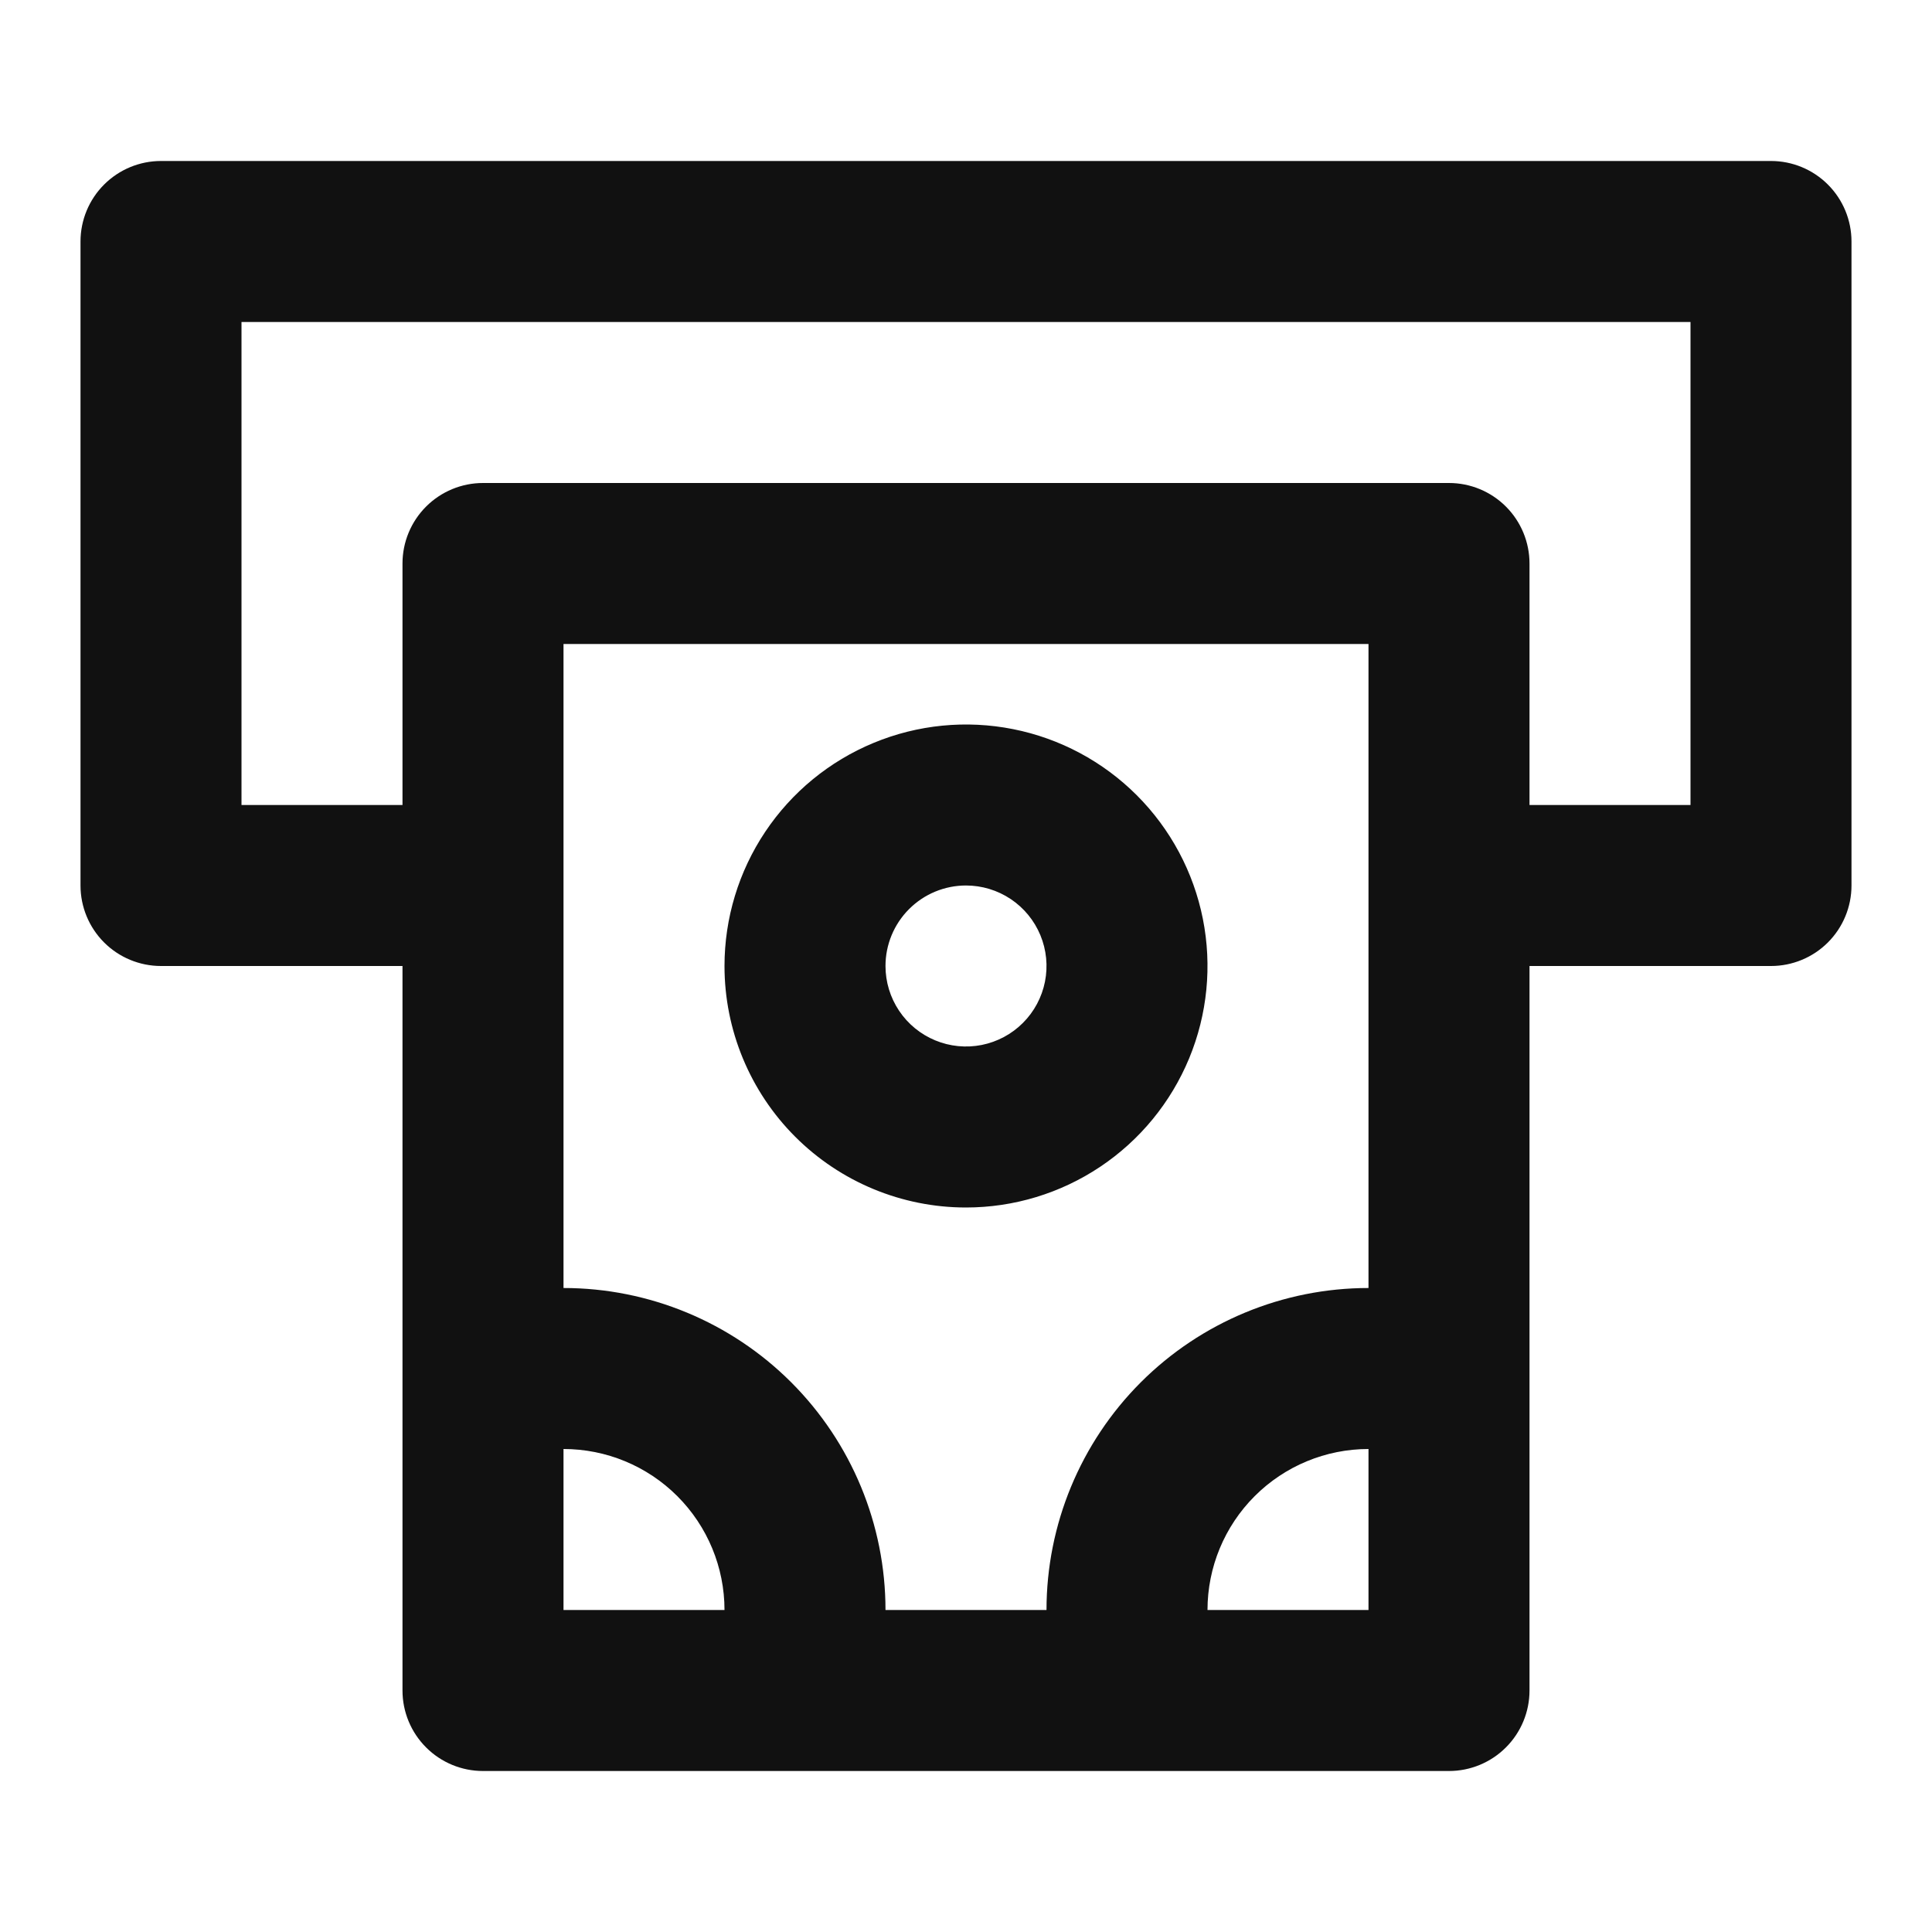 <svg width="100" height="100" viewBox="0 0 100 100" fill="none" xmlns="http://www.w3.org/2000/svg">
<path d="M91.667 8.333H8.333C7.228 8.333 6.169 8.772 5.387 9.554C4.606 10.335 4.167 11.395 4.167 12.5V45.833C4.167 46.938 4.606 47.998 5.387 48.78C6.169 49.561 7.228 50 8.333 50H20.833V87.5C20.833 88.605 21.272 89.665 22.054 90.446C22.835 91.228 23.895 91.667 25 91.667H75C76.105 91.667 77.165 91.228 77.946 90.446C78.728 89.665 79.167 88.605 79.167 87.5V50H91.667C92.772 50 93.832 49.561 94.613 48.78C95.394 47.998 95.833 46.938 95.833 45.833V12.5C95.833 11.395 95.394 10.335 94.613 9.554C93.832 8.772 92.772 8.333 91.667 8.333V8.333ZM29.167 83.333V75C31.377 75 33.496 75.878 35.059 77.441C36.622 79.004 37.5 81.123 37.5 83.333H29.167ZM70.833 83.333H62.5C62.5 81.123 63.378 79.004 64.941 77.441C66.504 75.878 68.623 75 70.833 75V83.333ZM70.833 66.667C66.413 66.667 62.174 68.423 59.048 71.548C55.923 74.674 54.167 78.913 54.167 83.333H45.833C45.833 78.913 44.078 74.674 40.952 71.548C37.826 68.423 33.587 66.667 29.167 66.667V33.333H70.833V66.667ZM87.5 41.667H79.167V29.167C79.167 28.062 78.728 27.002 77.946 26.22C77.165 25.439 76.105 25 75 25H25C23.895 25 22.835 25.439 22.054 26.22C21.272 27.002 20.833 28.062 20.833 29.167V41.667H12.5V16.667H87.5V41.667ZM50 62.5C52.472 62.5 54.889 61.767 56.945 60.393C59 59.02 60.602 57.068 61.549 54.783C62.495 52.499 62.742 49.986 62.26 47.561C61.778 45.137 60.587 42.909 58.839 41.161C57.091 39.413 54.864 38.222 52.439 37.74C50.014 37.258 47.501 37.505 45.217 38.452C42.932 39.398 40.98 41 39.607 43.055C38.233 45.111 37.5 47.528 37.5 50C37.5 53.315 38.817 56.495 41.161 58.839C43.505 61.183 46.685 62.5 50 62.5ZM50 45.833C50.824 45.833 51.63 46.078 52.315 46.535C53 46.993 53.534 47.644 53.85 48.406C54.165 49.167 54.248 50.005 54.087 50.813C53.926 51.621 53.529 52.364 52.946 52.946C52.364 53.529 51.621 53.926 50.813 54.087C50.005 54.247 49.167 54.165 48.406 53.849C47.644 53.534 46.993 53 46.536 52.315C46.078 51.63 45.833 50.824 45.833 50C45.833 48.895 46.272 47.835 47.054 47.054C47.835 46.272 48.895 45.833 50 45.833V45.833Z" fill="#111111"/>
</svg>
